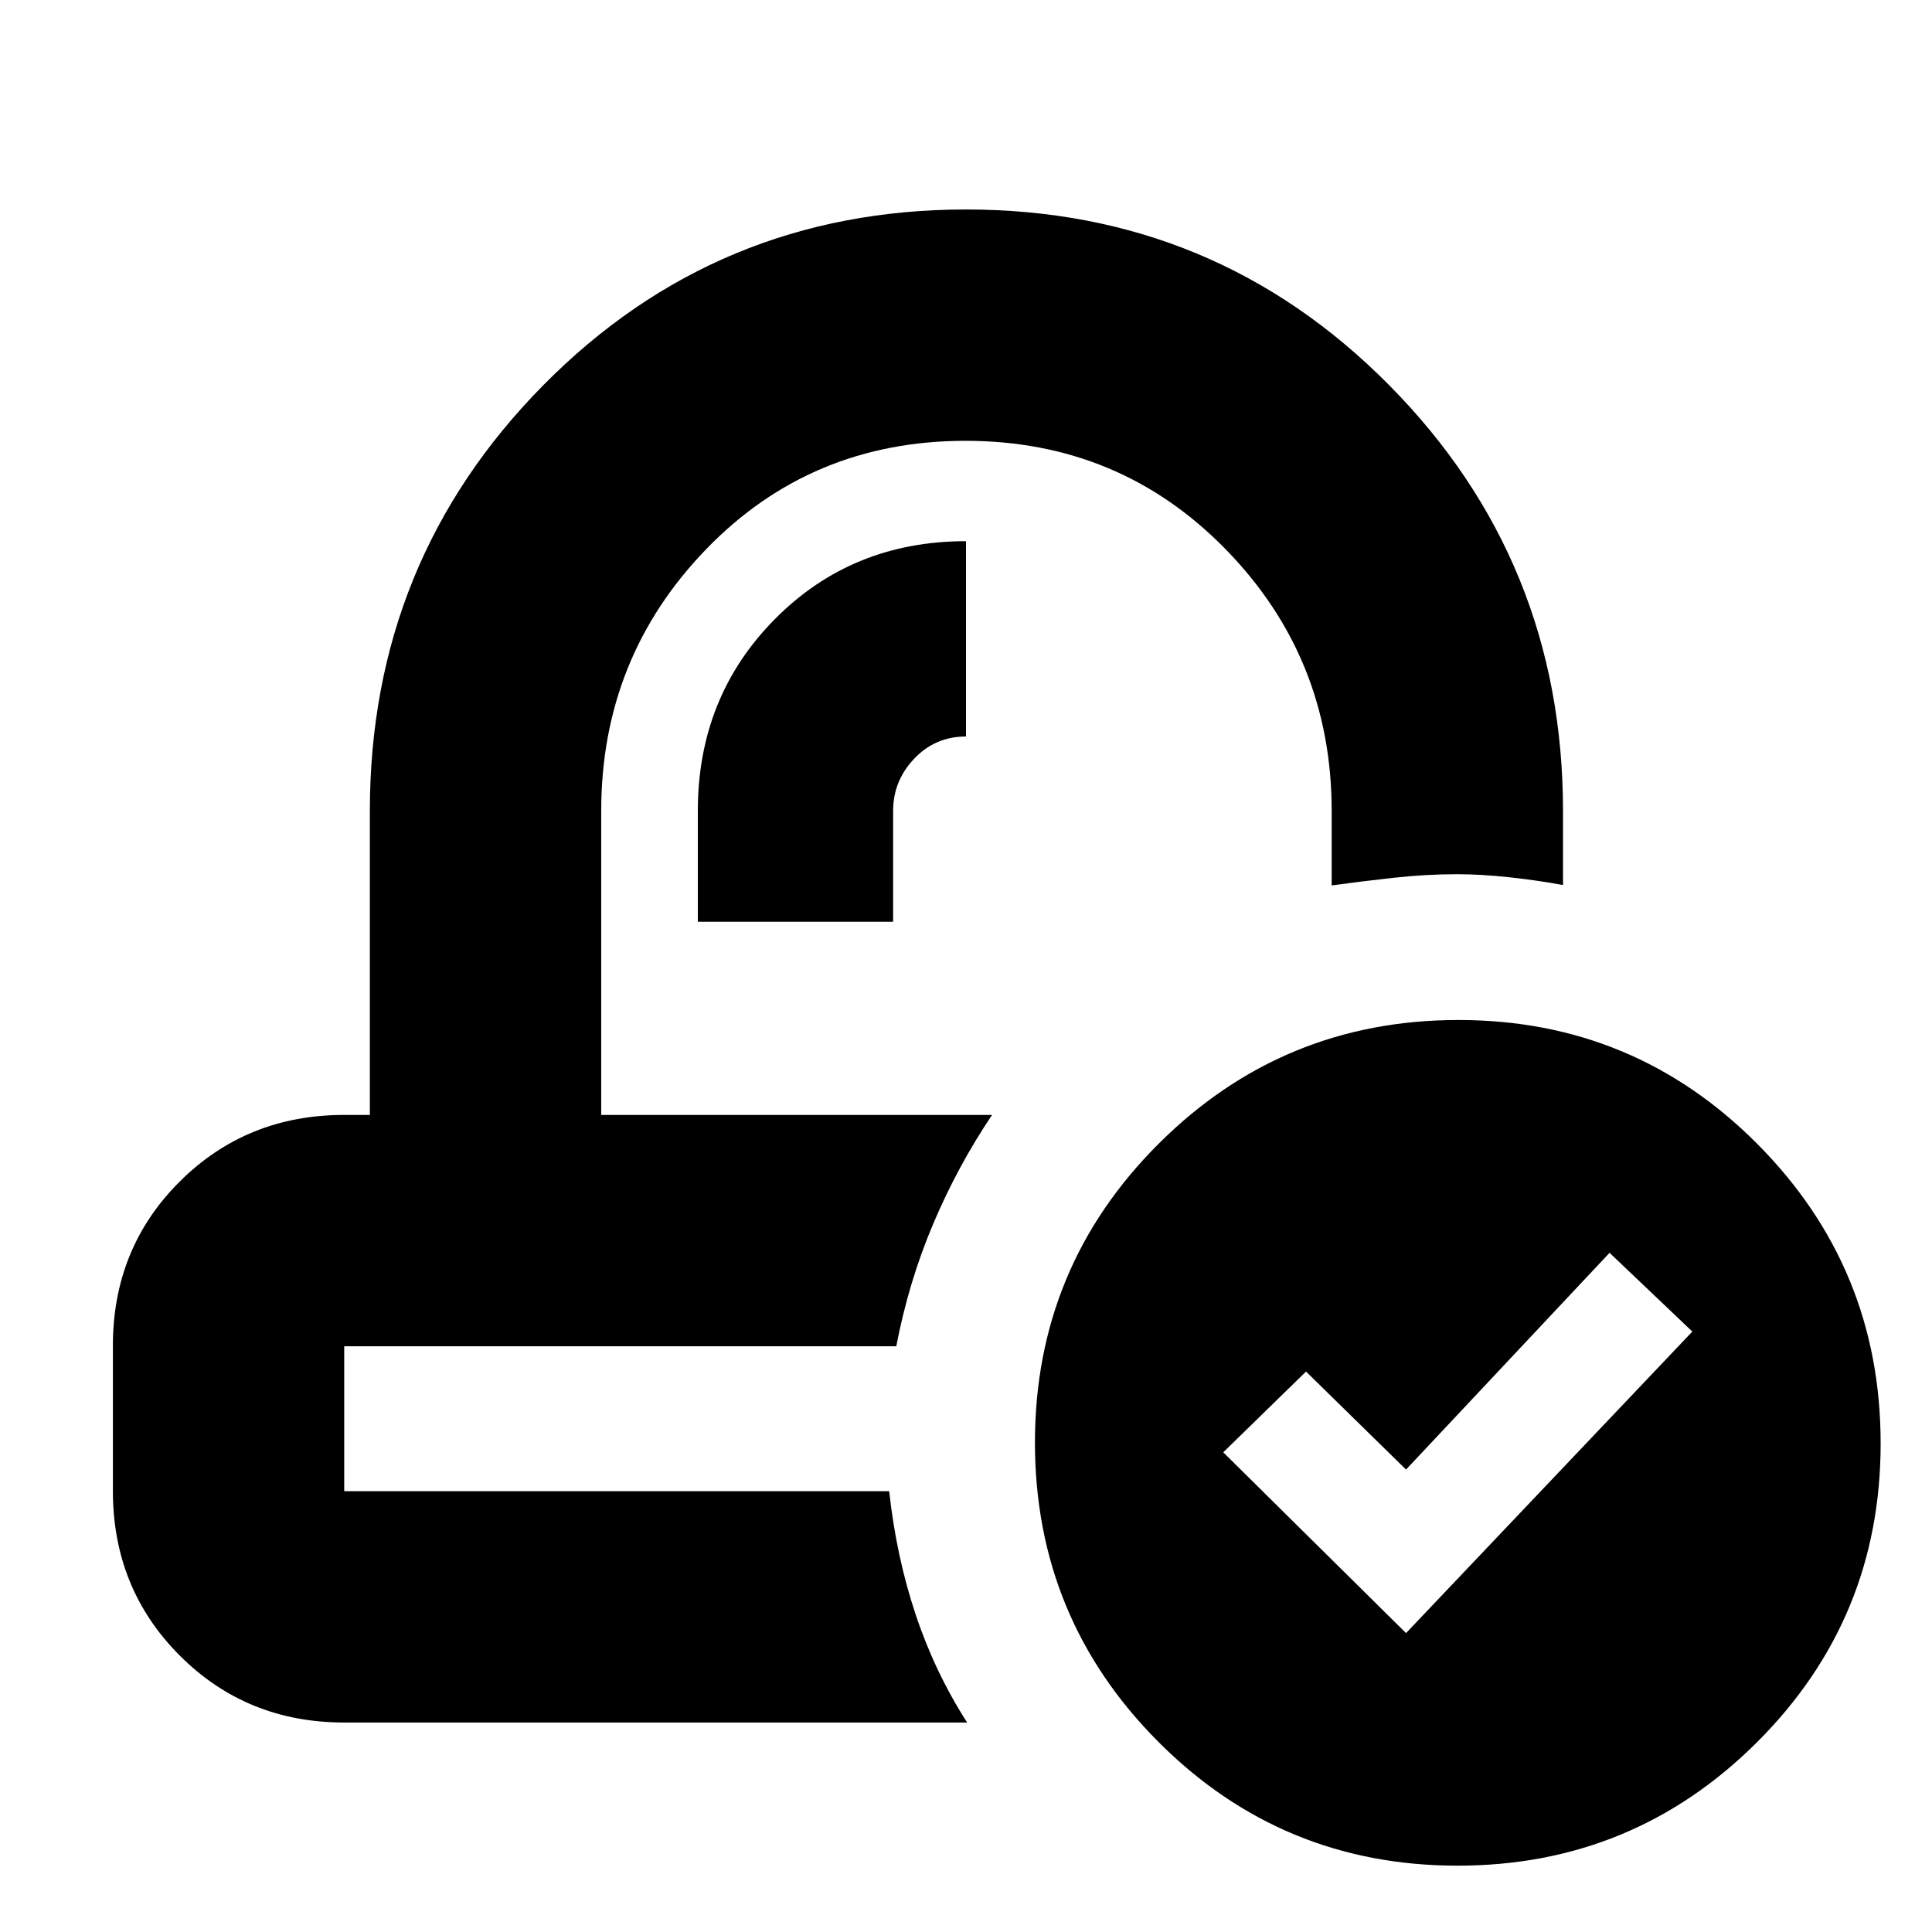 <svg xmlns="http://www.w3.org/2000/svg" height="20" viewBox="0 -960 960 960" width="20"><path d="M492.96-406Zm-47.57 114.96ZM346.74-502h97.04v-55q0-14.98 10.48-26.01 10.48-11.03 25.74-11.03v-97.05q-56.61 0-94.93 38.68-38.33 38.67-38.33 95.41v55Zm-175.7 397.91q-48.48 0-81.72-33.27-33.23-33.27-33.23-81.81v-72.12q0-48.54 33.23-81.62Q122.56-406 171.04-406h12.74v-151q0-124.36 86.23-211.64 86.23-87.27 210.02-87.27 123.8 0 210.21 87.27 86.41 87.28 86.41 211.64v36.78q-12.39-2.32-26.5-3.85-14.11-1.54-26.22-1.54-15.28 0-31.48 1.78-16.19 1.79-30.75 3.79V-557q0-76.16-52.67-130.06-52.67-53.9-129.26-53.9-76.81 0-128.92 53.9-52.11 53.9-52.11 130.06v151h194.22q-17.09 25.39-29.26 54.13-12.18 28.74-18.35 60.83H171.04v72h270.79q3.56 32.58 13.17 61.36 9.61 28.77 25.57 53.59H171.04Zm553.2 71.13q-87.25 0-148.62-61.49-61.36-61.5-61.36-148.75t61.59-148.61q61.59-61.36 148.84-61.36t148.52 61.59q61.27 61.59 61.27 148.84 0 87.24-61.5 148.51-61.49 61.27-148.74 61.27Zm-25.59-115.56 142.26-149.83-41.13-39.13-101.13 107.7-49.69-48.7-41.13 40.13 90.82 89.83Z"/></svg>